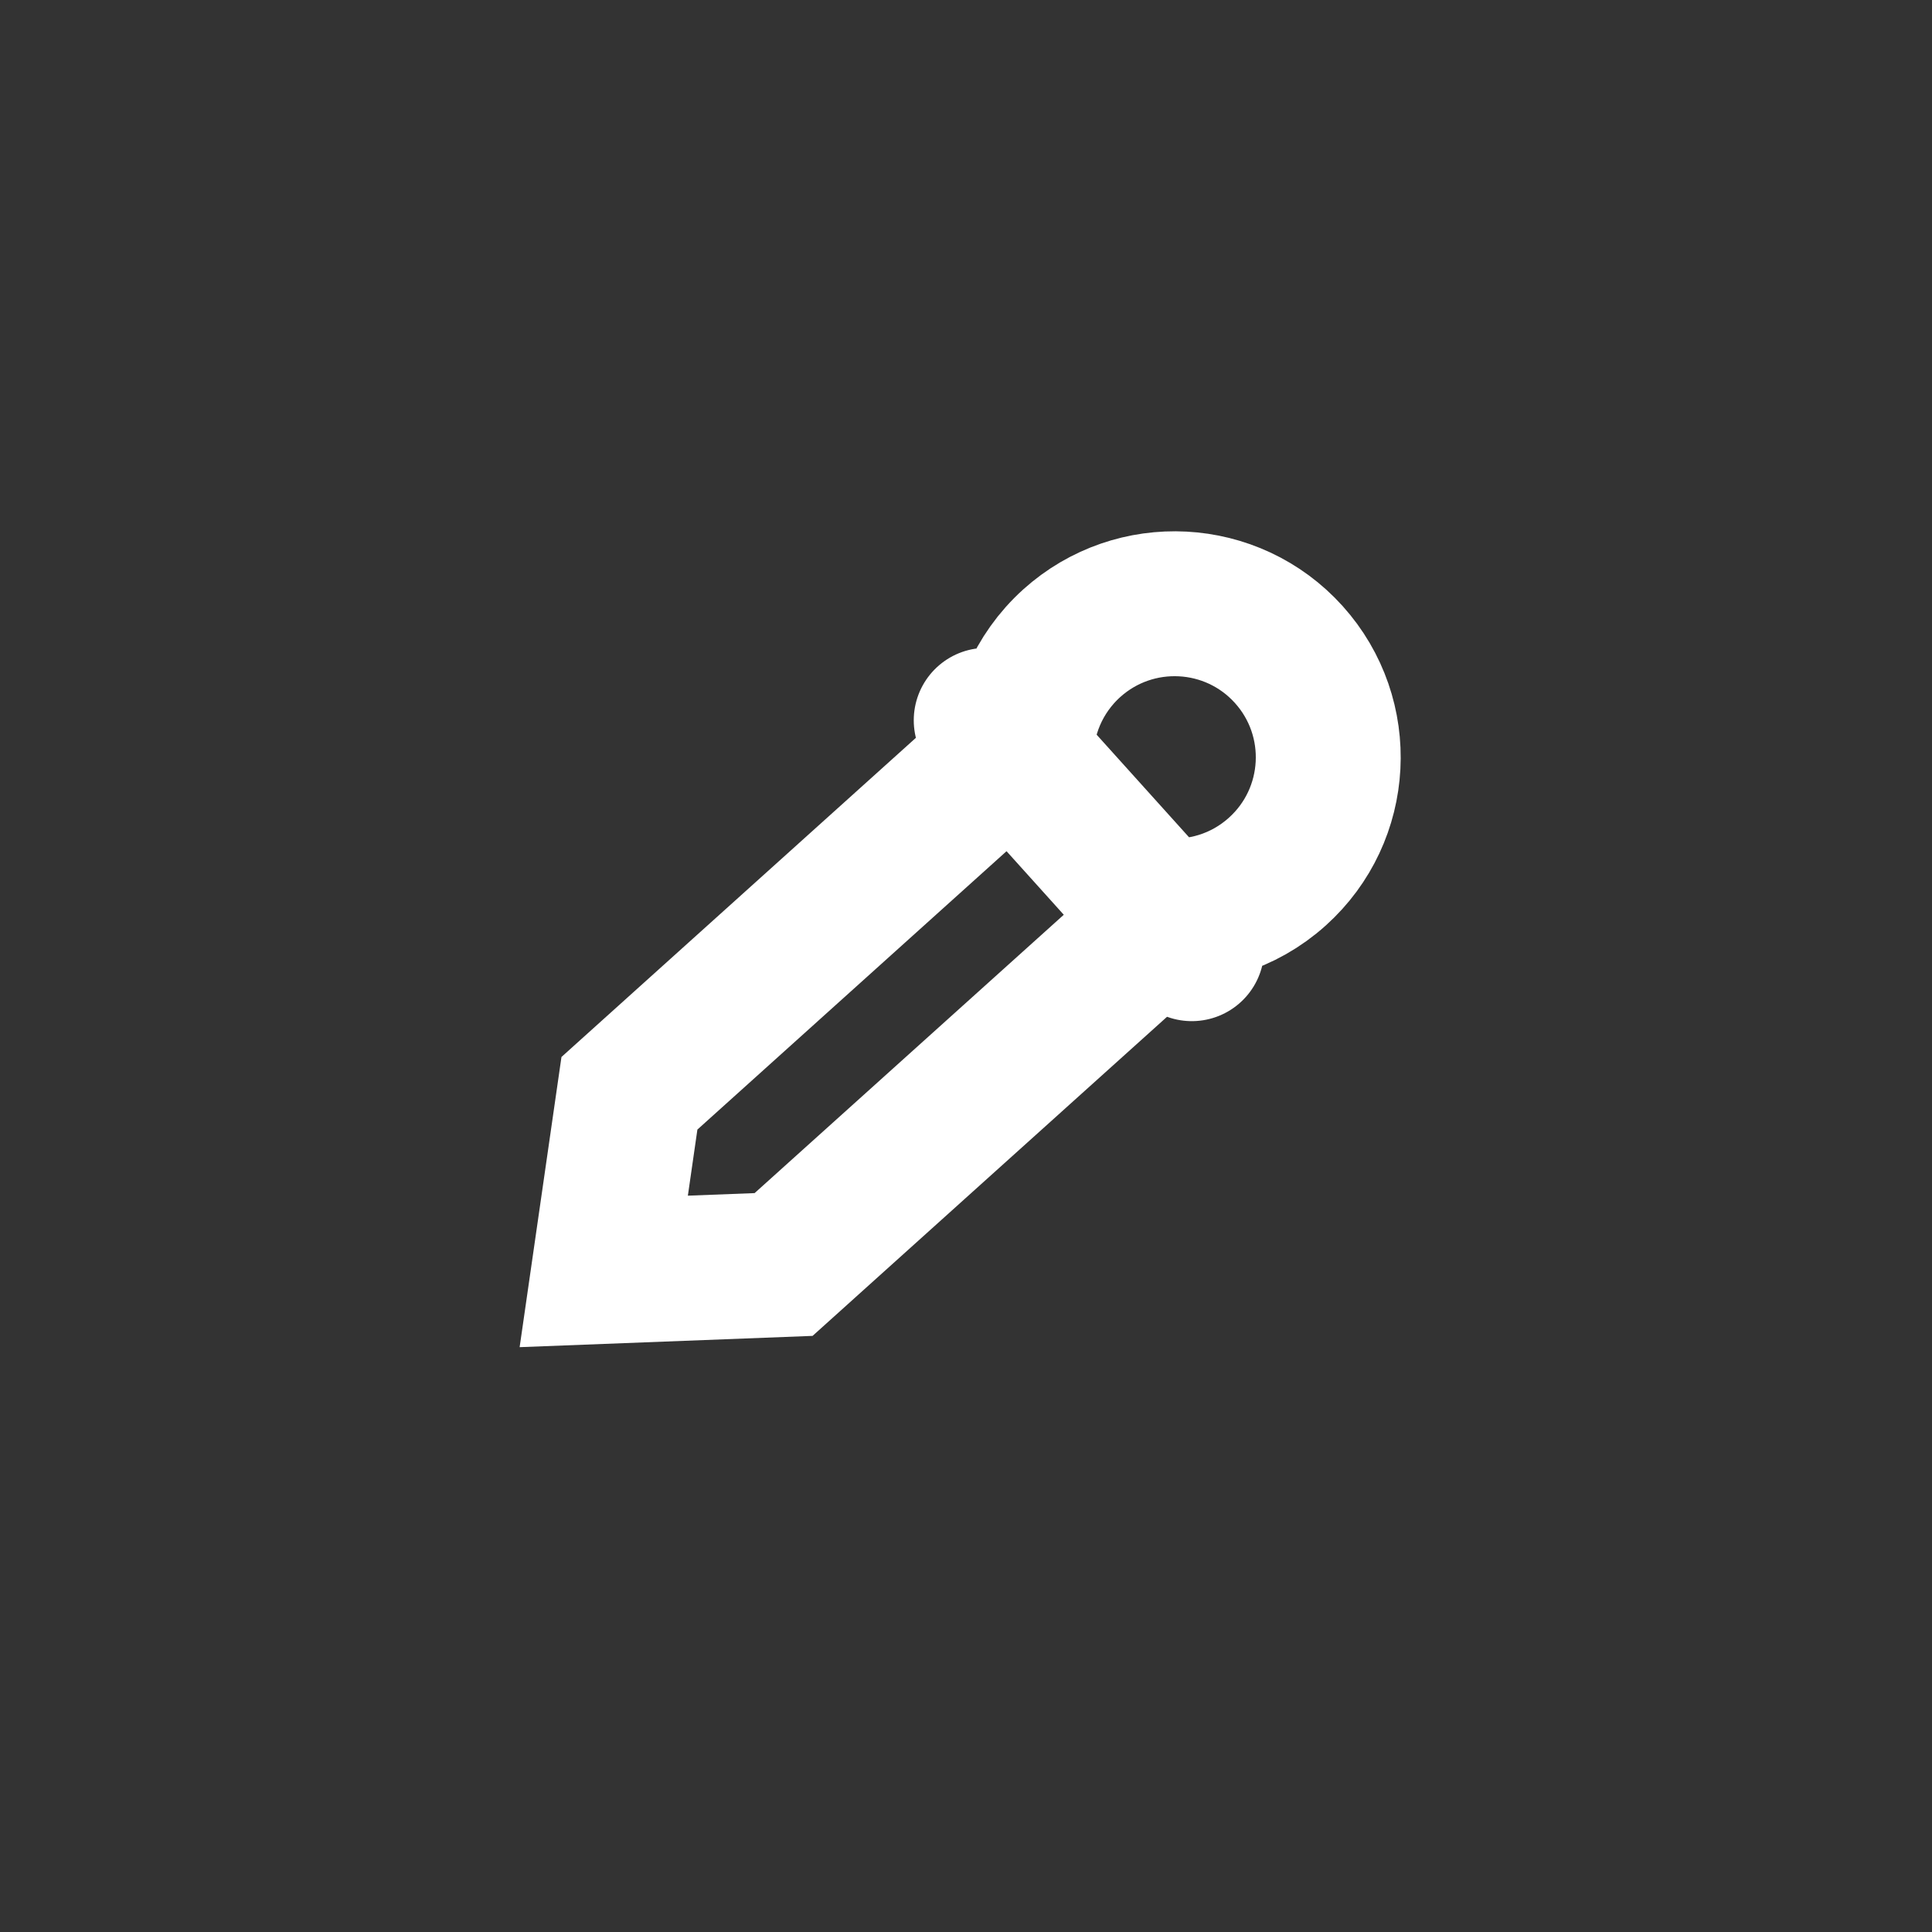 <svg width="24" height="24" viewBox="0 0 24 24" fill="none" xmlns="http://www.w3.org/2000/svg">
<rect x="0" y="0" width="24" height="24" fill="#333333" stroke="none"/>
<path d="M12.251 8.948L14.805 11.785M14.486 11.43L12.57 9.303L7.819 13.581L7.5 15.794L9.734 15.708L14.486 11.43ZM13.314 7.99C12.891 8.372 12.678 8.9 12.683 9.428L14.373 11.304C14.898 11.365 15.445 11.208 15.868 10.827C16.652 10.121 16.715 8.915 16.01 8.131C15.305 7.348 14.098 7.285 13.314 7.99Z" stroke="white" stroke-width="1.8" stroke-linecap="round"/>
</svg>
